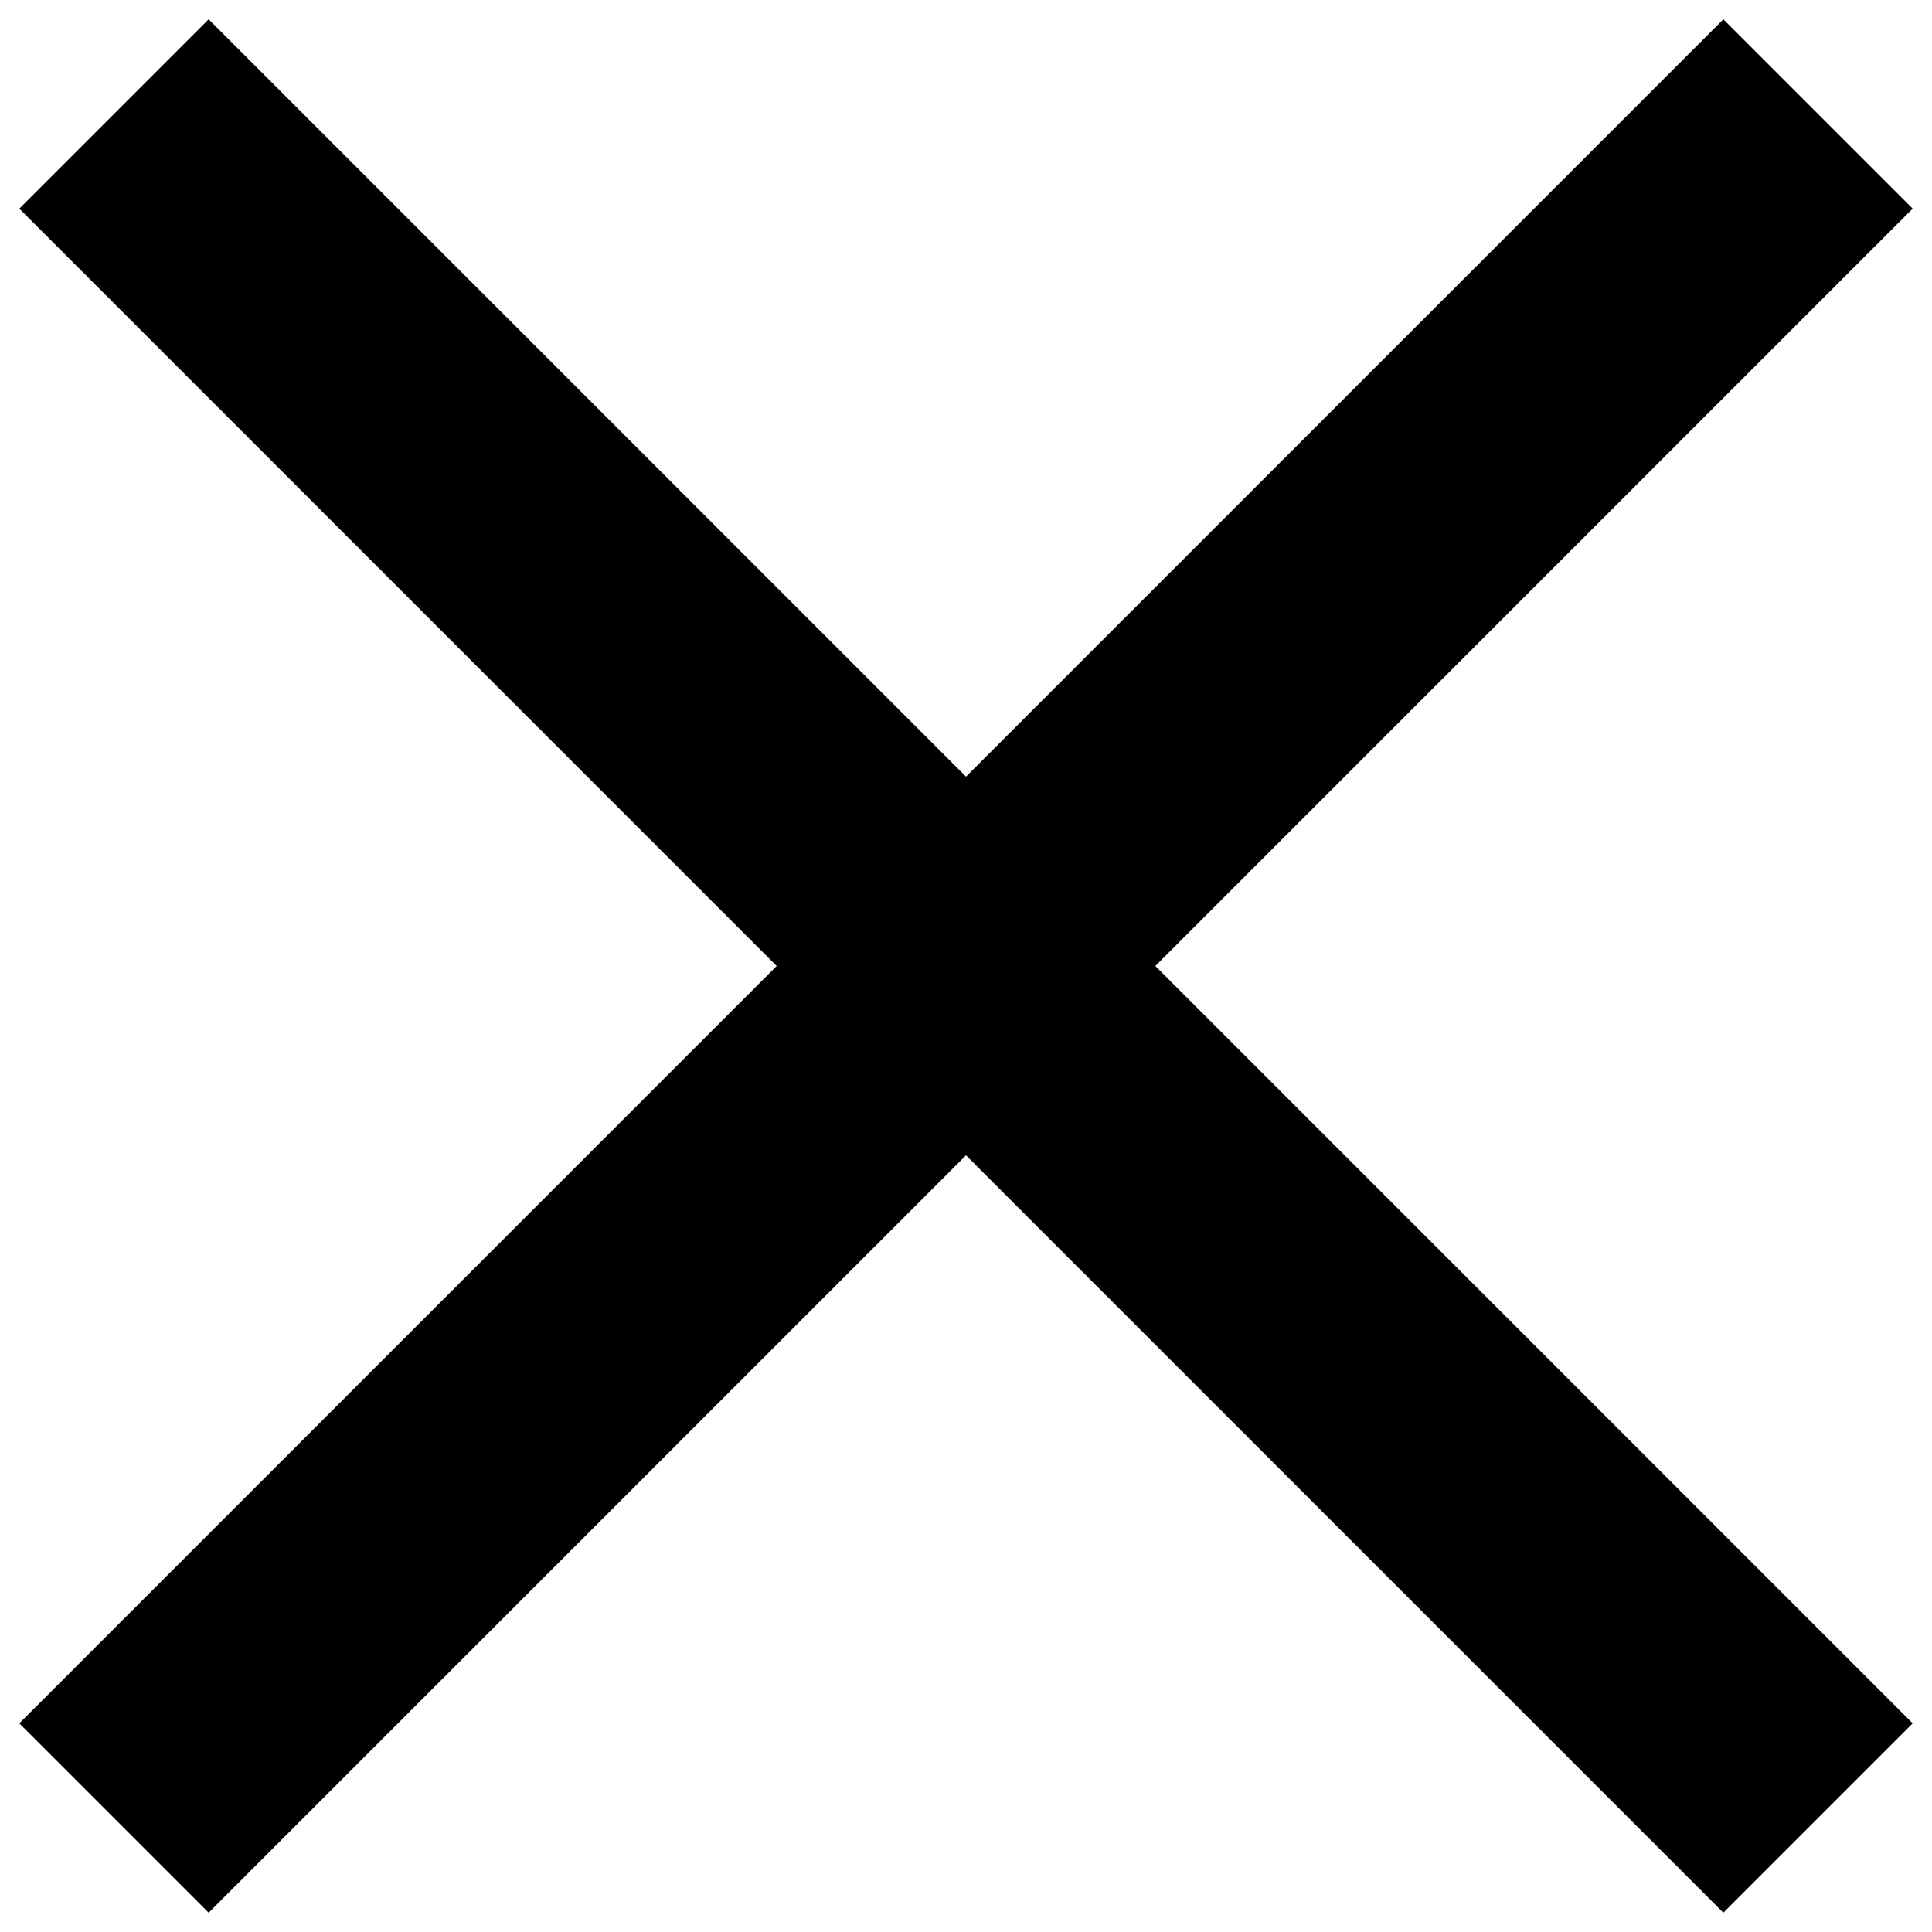 <svg xmlns="http://www.w3.org/2000/svg" viewBox="0 0 100 100"><defs><style>.a{fill-rule:evenodd;}</style></defs><title>cv-icons</title><polygon class="a" points="99 10.8 89.2 1 50 40.2 10.8 1 1 10.8 40.2 50 1 89.2 10.8 99 50 59.8 89.2 99 99 89.2 59.8 50 99 10.8"/></svg>